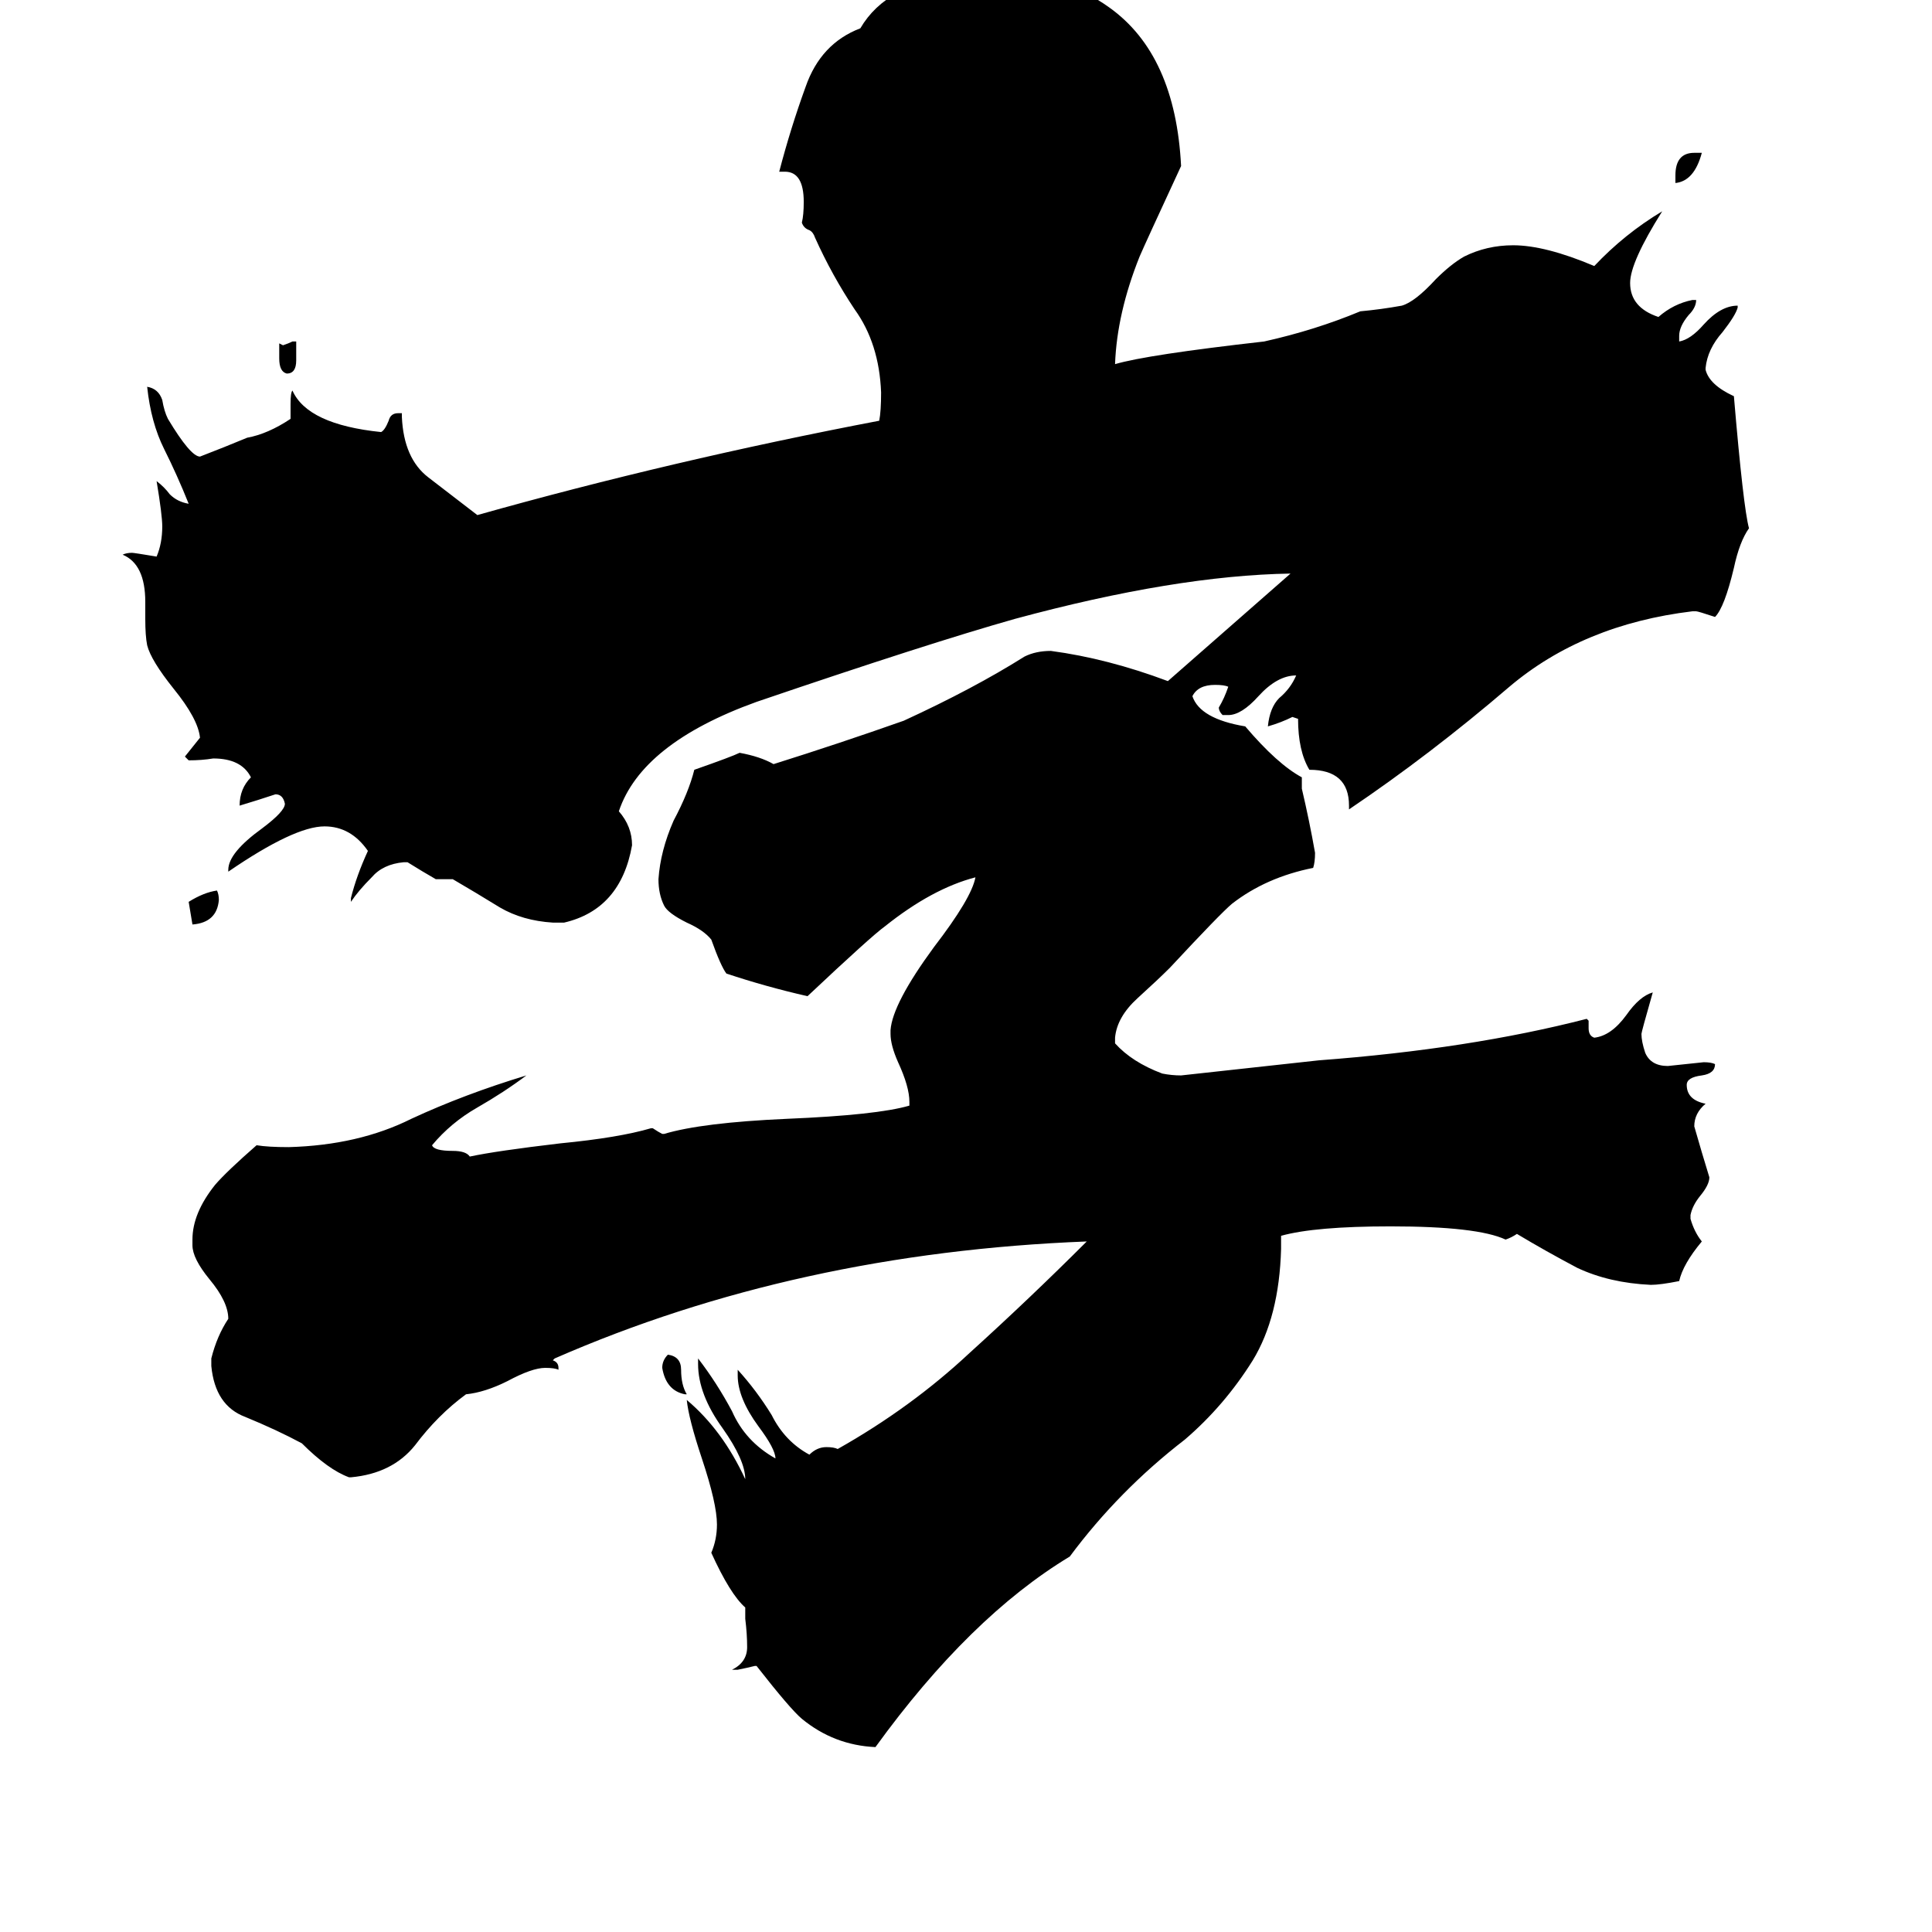 <svg xmlns="http://www.w3.org/2000/svg" viewBox="0 -800 1024 1024">
	<path fill="#000000" d="M157 -619V-609Q157 -602 152 -602Q148 -603 148 -610V-618L150 -617Q153 -618 155 -619ZM888 -703V-707Q888 -719 898 -719H902Q898 -704 888 -703ZM364 -61H363Q353 -63 351 -75Q351 -79 354 -82Q361 -81 361 -74Q361 -66 364 -61ZM102 -310Q101 -316 100 -322Q108 -327 115 -328Q116 -326 116 -323Q115 -311 102 -310ZM896 -156V-154Q898 -147 902 -142Q892 -130 890 -121Q880 -119 875 -119Q853 -120 836 -128Q819 -137 804 -146Q801 -144 798 -143Q783 -150 737 -150Q697 -150 679 -145V-138Q678 -102 664 -79Q649 -55 628 -37Q593 -10 567 25Q514 57 464 126Q442 125 425 111Q419 106 401 83H400Q396 84 391 85H388Q396 81 396 73Q396 66 395 58V52Q387 45 377 23Q380 16 380 8Q380 -3 372 -27Q365 -48 364 -58Q383 -42 395 -16Q395 -26 383 -43Q370 -61 370 -77V-80Q380 -67 388 -52Q395 -36 411 -27Q411 -32 402 -44Q391 -59 391 -71V-74Q401 -63 409 -50Q416 -36 429 -29Q433 -33 438 -33Q442 -33 444 -32Q483 -54 514 -83Q546 -112 576 -142Q422 -136 294 -80L293 -79Q296 -78 296 -75V-74Q294 -75 289 -75Q282 -75 269 -68Q257 -62 247 -61Q232 -50 220 -34Q208 -19 186 -17H185Q174 -21 160 -35Q147 -42 130 -49Q114 -55 112 -76V-80Q115 -92 121 -101Q121 -110 111 -122Q102 -133 102 -140V-143Q102 -157 114 -172Q120 -179 136 -193Q142 -192 153 -192Q190 -193 218 -207Q246 -220 279 -230Q267 -221 253 -213Q239 -205 229 -193Q230 -190 240 -190Q247 -190 249 -187Q263 -190 297 -194Q328 -197 345 -202H346Q349 -200 351 -199H352Q372 -205 417 -207Q465 -209 482 -214V-216Q482 -224 476 -237Q472 -246 472 -252V-254Q473 -268 495 -298Q515 -324 517 -335Q494 -329 469 -309Q462 -304 428 -272Q406 -277 385 -284Q382 -288 377 -302Q373 -307 364 -311Q354 -316 352 -320Q349 -326 349 -334Q350 -349 357 -365Q365 -380 368 -392Q388 -399 392 -401Q403 -399 410 -395Q445 -406 479 -418Q516 -435 543 -452Q549 -455 557 -455Q587 -451 619 -439L684 -496Q623 -495 538 -472Q492 -459 401 -428Q340 -406 328 -370Q335 -362 335 -352Q329 -318 299 -311H293Q277 -312 265 -319Q252 -327 240 -334H231Q224 -338 216 -343H214Q203 -342 197 -335Q190 -328 186 -322V-324Q189 -336 195 -349Q186 -362 172 -362Q156 -362 121 -338V-339Q121 -348 139 -361Q151 -370 151 -374Q150 -379 146 -379Q137 -376 127 -373Q127 -382 133 -388Q128 -398 113 -398Q107 -397 100 -397L98 -399Q102 -404 106 -409Q105 -419 92 -435Q80 -450 78 -458Q77 -463 77 -472V-481Q77 -501 65 -506Q67 -507 70 -507Q71 -507 83 -505Q86 -512 86 -521Q86 -527 83 -545Q87 -542 90 -538Q94 -534 100 -533Q94 -548 87 -562Q80 -576 78 -595Q84 -594 86 -588Q87 -582 89 -578Q101 -558 106 -558Q119 -563 131 -568Q142 -570 154 -578V-586Q154 -592 155 -593Q163 -575 202 -571Q204 -572 206 -577Q207 -581 211 -581H213V-579Q214 -557 227 -547Q240 -537 253 -527Q356 -556 466 -577Q467 -582 467 -592Q466 -618 453 -636Q441 -654 432 -674Q431 -677 429 -678Q426 -679 425 -682Q426 -686 426 -693Q426 -709 416 -709H413Q419 -732 427 -754Q435 -777 456 -785Q470 -809 508 -813Q515 -814 528 -814Q563 -814 588 -796Q623 -771 626 -712Q607 -671 604 -664Q592 -634 591 -607Q608 -612 670 -619Q697 -625 721 -635Q732 -636 743 -638Q750 -640 761 -652Q769 -660 776 -664Q788 -670 802 -670Q819 -670 845 -659Q861 -676 881 -688Q864 -661 864 -650Q864 -637 879 -632Q887 -639 897 -641H899Q899 -637 895 -633Q890 -627 890 -622V-619Q896 -620 903 -628Q912 -638 921 -638V-637Q920 -633 913 -624Q905 -615 904 -605V-604Q906 -596 919 -590Q924 -531 927 -520Q922 -513 919 -499Q914 -478 909 -473Q900 -476 899 -476H897Q839 -469 800 -436Q758 -400 715 -371V-373Q715 -392 694 -392Q688 -402 688 -419L685 -420Q679 -417 672 -415Q673 -425 678 -430Q684 -435 687 -442Q677 -442 667 -431Q658 -421 651 -421H648Q646 -423 646 -425Q649 -430 651 -436Q649 -437 644 -437Q635 -437 632 -431Q636 -419 660 -415Q677 -395 690 -388V-382Q694 -365 697 -348Q697 -343 696 -340Q671 -335 653 -321Q647 -316 620 -287Q614 -281 603 -271Q592 -261 591 -250V-247Q600 -237 616 -231Q621 -230 626 -230Q663 -234 699 -238Q779 -244 841 -260L842 -259V-255Q842 -251 845 -250Q854 -251 862 -262Q869 -272 876 -274Q870 -253 870 -252Q870 -248 872 -242Q875 -235 884 -235Q894 -236 903 -237Q907 -237 909 -236Q909 -231 902 -230Q894 -229 894 -225Q894 -217 904 -215Q898 -210 898 -203Q902 -189 906 -176Q906 -172 901 -166Q897 -161 896 -156Z"/>
</svg>